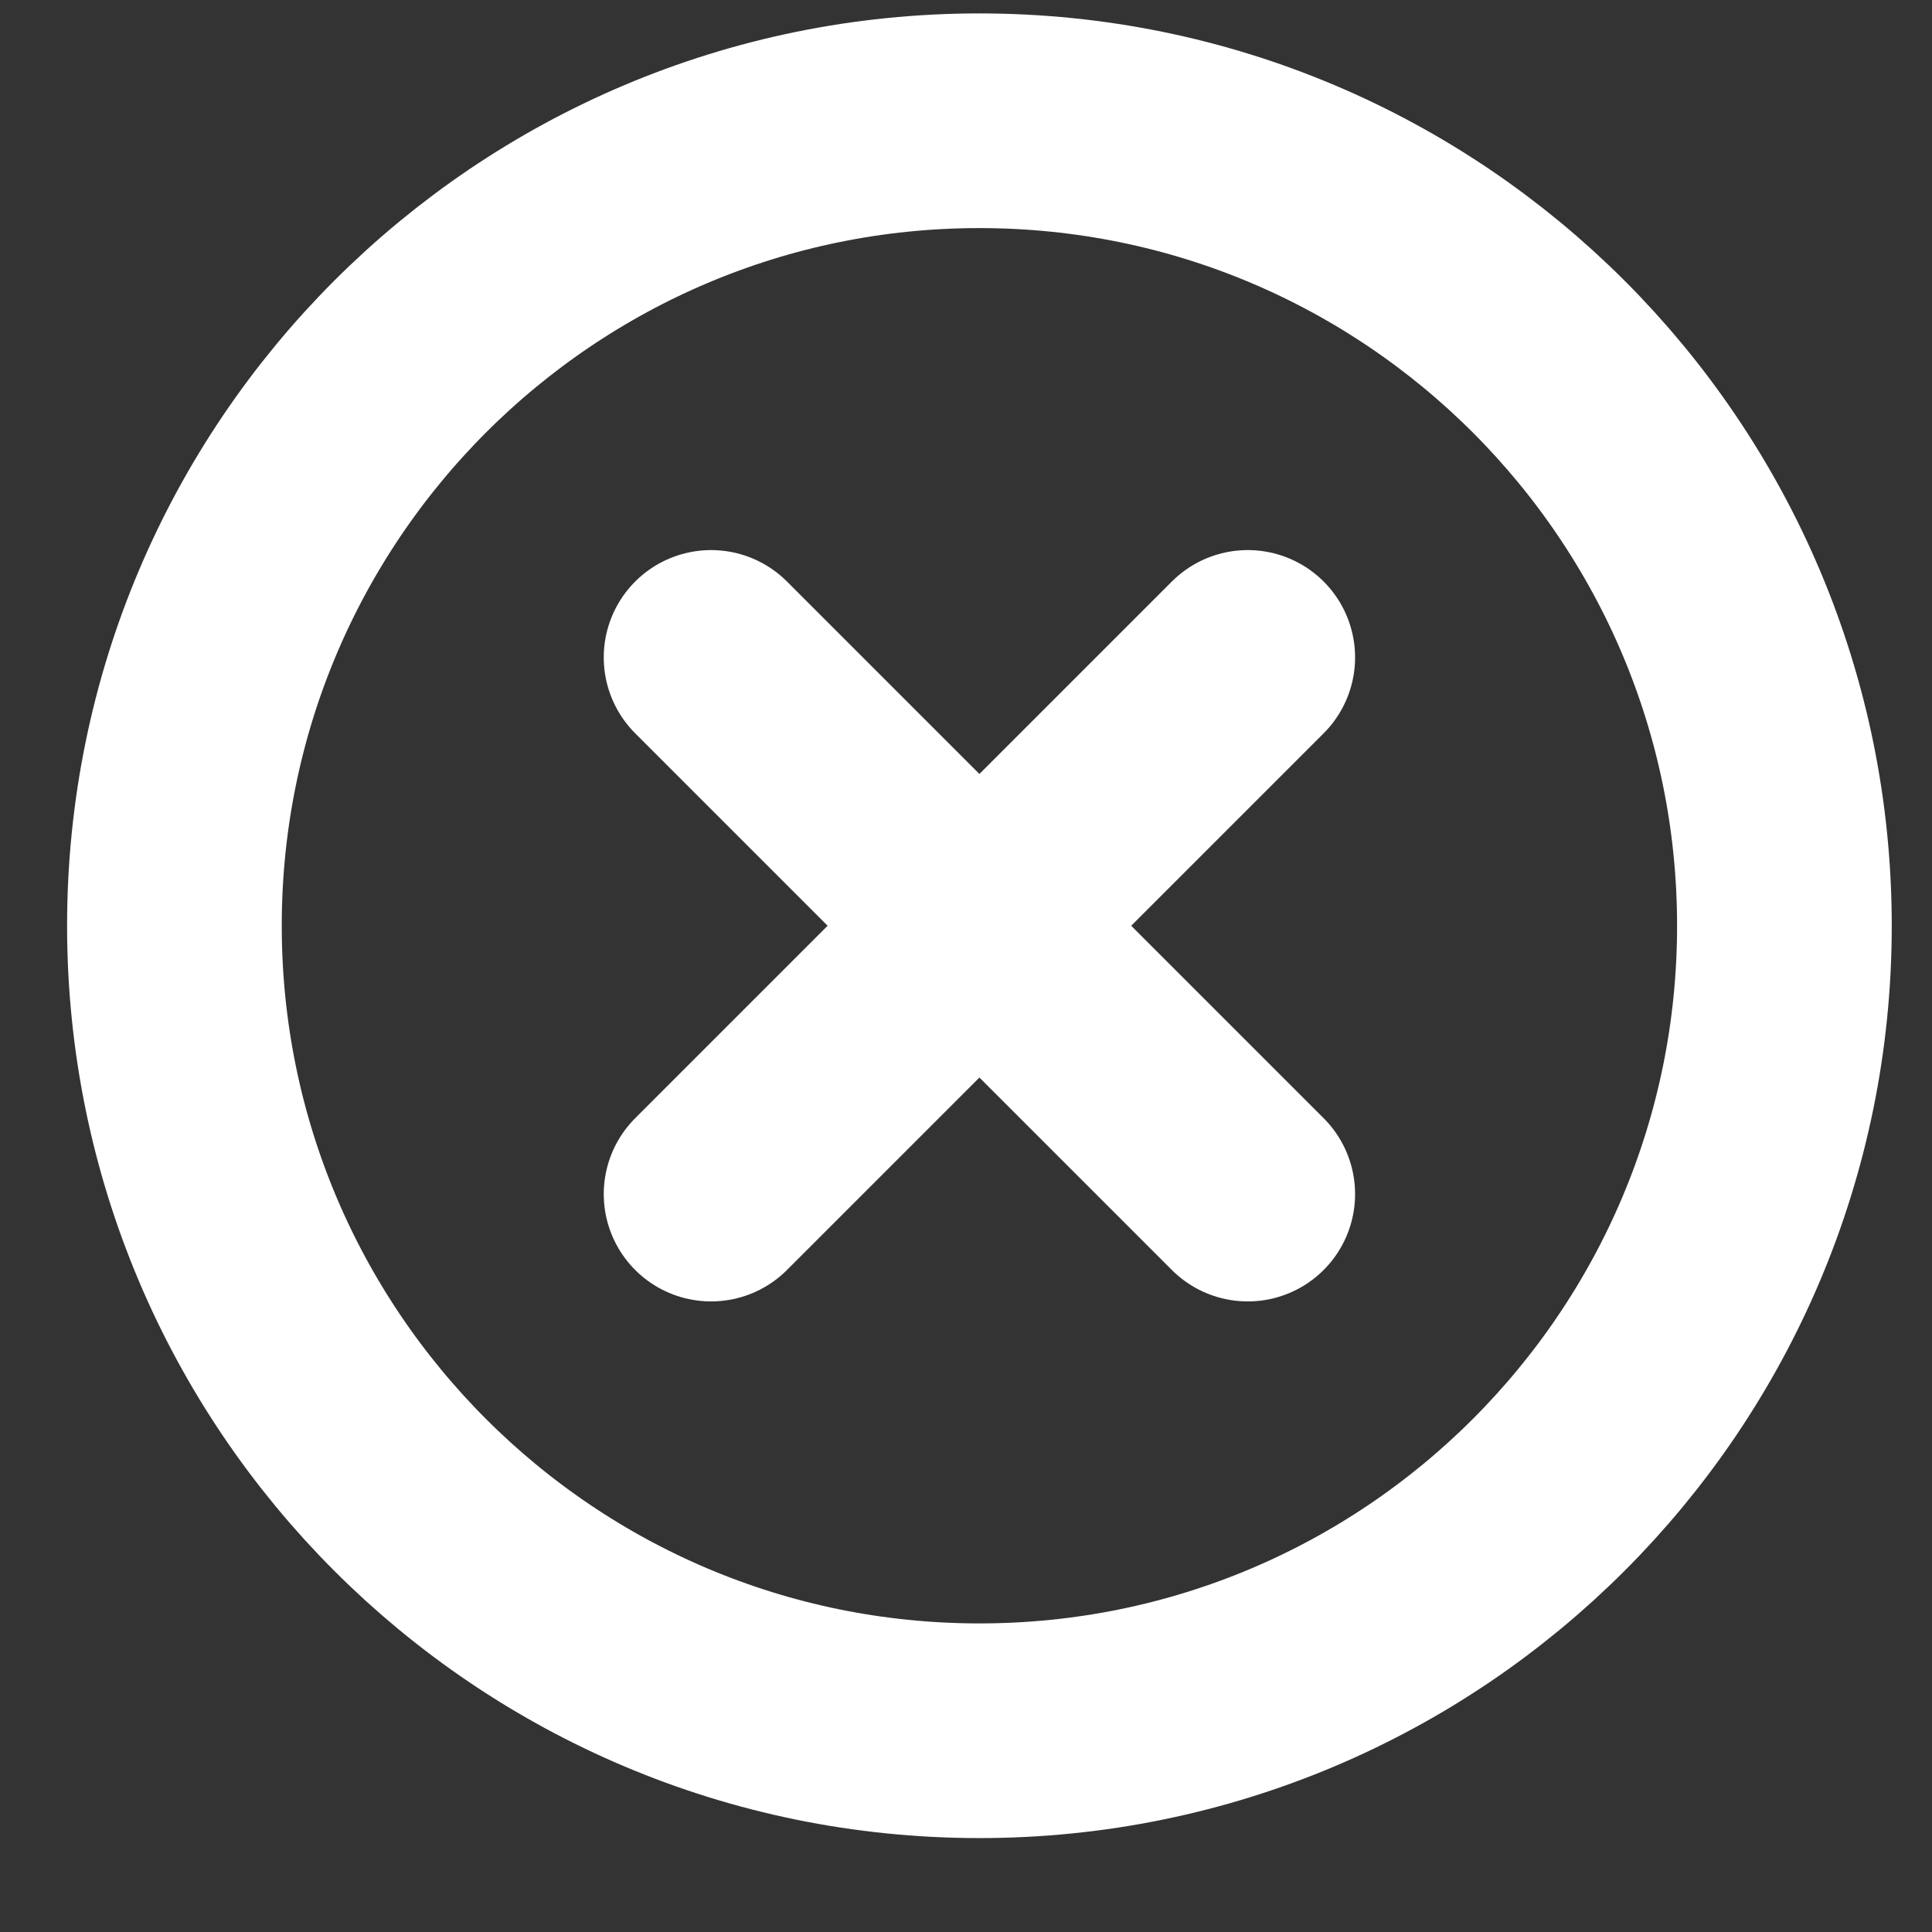 <svg width="18" height="18" viewBox="0 0 18 18" fill="none" xmlns="http://www.w3.org/2000/svg">
<rect x="0" y="0" width="18" height="18" fill="#333333" stroke="none"/>
<path d="M6.625 6.125L9.125 8.625M9.125 8.625L11.625 11.125M9.125 8.625L6.625 11.125M9.125 8.625L11.625 6.125M9.125 16.125C4.983 16.125 1.625 12.767 1.625 8.625C1.625 4.483 4.983 1.125 9.125 1.125C13.267 1.125 16.625 4.483 16.625 8.625C16.625 12.767 13.267 16.125 9.125 16.125Z" stroke="white" stroke-width="2" stroke-linecap="round" stroke-linejoin="round"/>
</svg>
